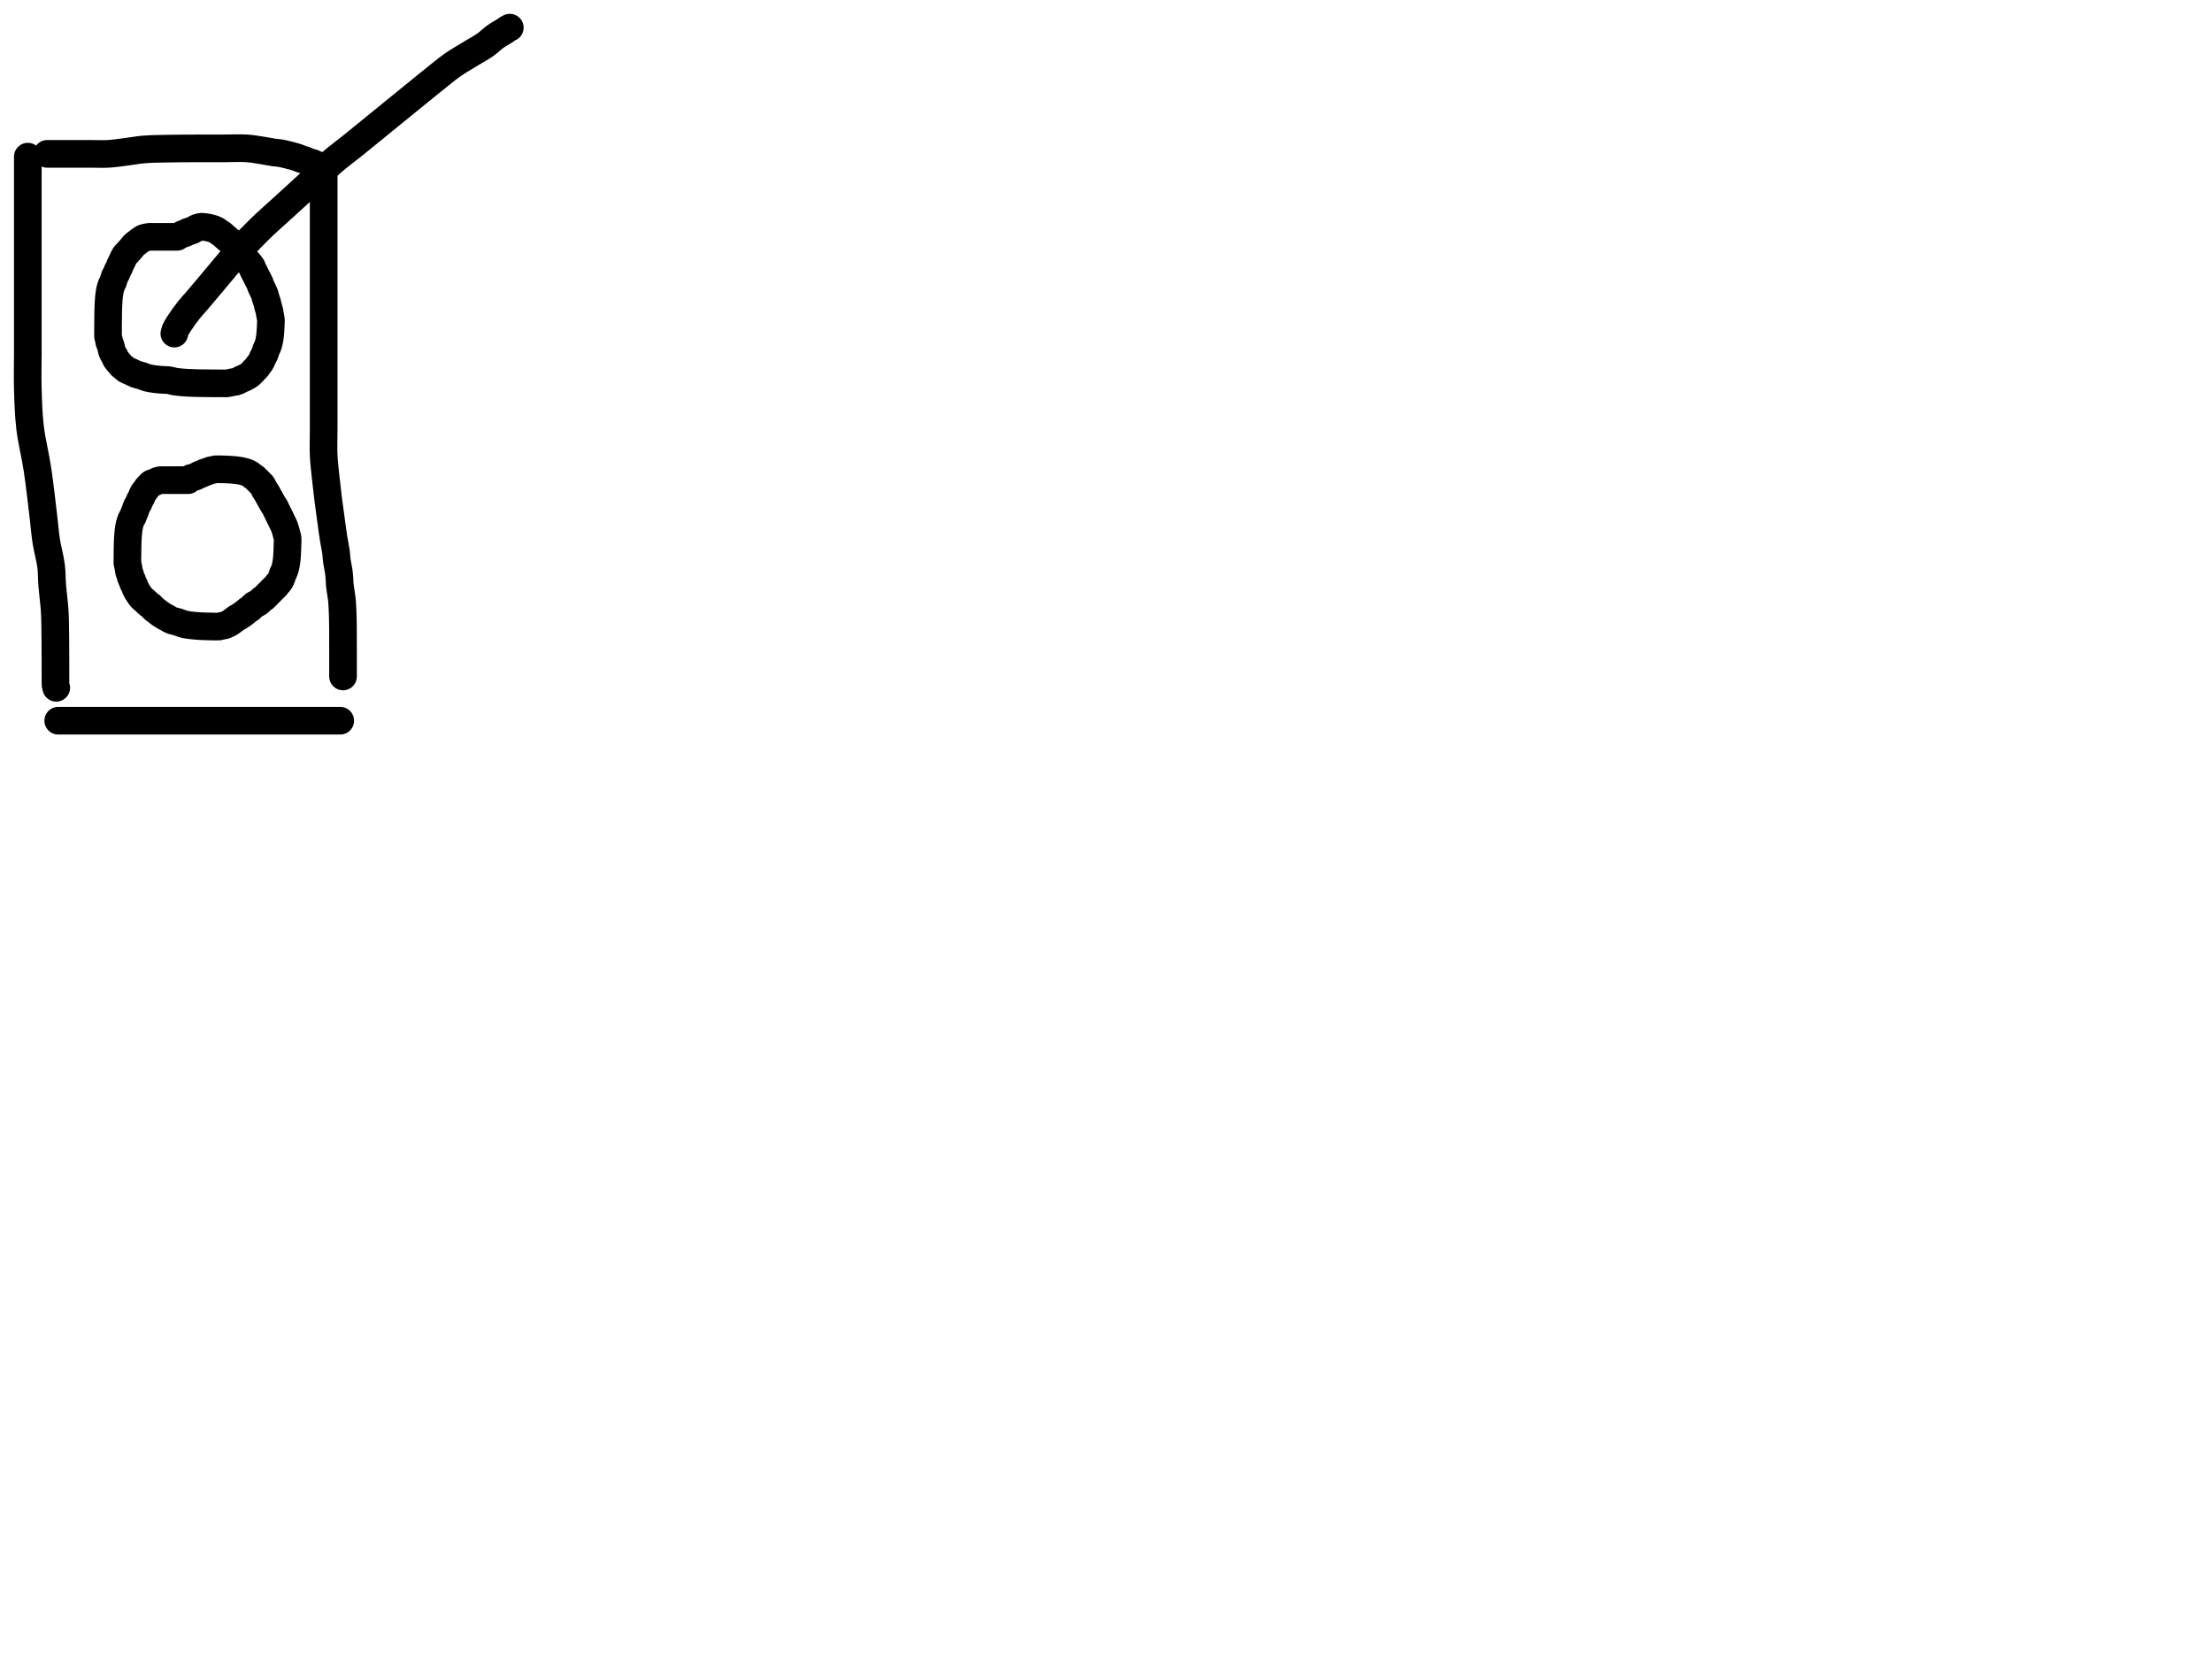 <?xml version="1.0" encoding="utf-8"?>
<!-- Generator: SketchAPI 2022.10.18.0 https://api.sketch.io -->
<svg version="1.1" xmlns="http://www.w3.org/2000/svg" xmlns:xlink="http://www.w3.org/1999/xlink" xmlns:sketchjs="https://sketch.io/dtd/" sketchjs:metadata="eyJuYW1lIjoiRHJhd2luZy5za2V0Y2hwYWQiLCJzdXJmYWNlIjp7ImlzUGFpbnQiOnRydWUsIm1ldGhvZCI6ImZpbGwiLCJibGVuZCI6Im5vcm1hbCIsImVuYWJsZWQiOnRydWUsIm9wYWNpdHkiOjEsInR5cGUiOiJjb2xvciIsImNvbG9yIjoiI2ZmZmZmZiIsImlzRmlsbCI6dHJ1ZX0sImNsaXBQYXRoIjp7ImVuYWJsZWQiOnRydWUsInN0eWxlIjp7InN0cm9rZVN0eWxlIjoiYmxhY2siLCJsaW5lV2lkdGgiOjF9fSwiZGVzY3JpcHRpb24iOiJNYWRlIHdpdGggU2tldGNocGFkIiwibWV0YWRhdGEiOnt9LCJleHBvcnREUEkiOjcyLCJleHBvcnRGb3JtYXQiOiJwbmciLCJleHBvcnRRdWFsaXR5IjowLjk1LCJ1bml0cyI6InB4Iiwid2lkdGgiOjE0NTQsImhlaWdodCI6ODMzLCJwYWdlcyI6W3sid2lkdGgiOjE0NTQsImhlaWdodCI6ODMzfV0sInV1aWQiOiI2ODU4MTcxYS1lNWM3LTQxZGItODBiZi04NTA3ZWQwNGUyZTUifQ==" width="800" height="600" viewBox="0 0 800 600">
<path style="fill: none; stroke: #000000; mix-blend-mode: source-over; stroke-dasharray: none; stroke-dashoffset: 0; stroke-linecap: round; stroke-linejoin: round; stroke-miterlimit: 4; stroke-opacity: 1; stroke-width: 10;" sketchjs:tool="pencil" d="M0.06 0 C0.06 0 0.06 0 0.06 0 0.06 0 0.06 0.577 0.06 1 0.06 1.732 0.06 3.101 0.06 4 0.06 4.734 0.06 5.155 0.06 6 0.06 7.464 0.06 10.202 0.06 12 0.06 13.468 0.06 14.895 0.06 16 0.06 16.781 0.06 17.219 0.06 18 0.06 19.105 0.06 20.592 0.06 22 0.06 23.574 0.06 24.839 0.06 27 0.06 30.985 0.06 39.389 0.06 44 0.06 47.163 0.06 49.255 0.06 52 0.06 54.912 0.06 57.921 0.06 61 0.06 64.246 0.06 67.448 0.06 71 0.06 75.05 -0.069 79.588 0.06 84 0.194 88.585 0.324 93.274 0.88 98.01 1.46 102.951 2.757 107.875 3.54 113.05 4.369 118.526 5.104 125.252 5.68 130.02 6.099 133.49 6.256 136.026 6.72 139.02 7.188 142.039 8.125 145.233 8.48 148.06 8.789 150.518 8.687 152.546 8.88 155.01 9.1 157.819 9.597 161.447 9.77 164.01 9.898 165.915 9.908 167.26 9.95 169 9.996 170.908 10.005 173.202 10.02 175 10.032 176.468 10.035 177.762 10.04 179 10.044 180.072 10.048 181 10.05 182 10.052 183 10.048 184.101 10.05 185 10.052 185.734 10.059 186.448 10.06 187 10.061 187.391 10.06 187.667 10.06 188 10.06 188.333 10.06 188.667 10.06 189 10.06 189.333 10.06 189.667 10.06 190 10.06 190.333 10.03 190.815 10.06 191 10.072 191.073 10.089 191.078 10.11 191.15 10.161 191.328 10.34 192.09 10.34 192.09 10.34 192.09 10.34 192.09 10.34 192.09 10.34 192.09 10.34 192.09 10.34 192.09 10.34 192.09 10.34 192.09 10.34 192.09 " transform="matrix(1.0,0.0,0.0,1.0,10.0,56.652)"/>
<path style="fill: none; stroke: #000000; mix-blend-mode: source-over; stroke-dasharray: none; stroke-dashoffset: 0; stroke-linecap: round; stroke-linejoin: round; stroke-miterlimit: 4; stroke-opacity: 1; stroke-width: 10;" sketchjs:tool="pencil" d="M0 2.06 C0 2.06 0 2.06 0 2.06 0 2.06 0 2.06 0 2.06 0 2.06 0 2.06 0 2.06 0 2.06 0 2.06 0 2.06 0 2.06 1.183 2.06 2 2.06 3.291 2.06 5.426 2.06 7 2.06 8.408 2.06 9.592 2.06 11 2.06 12.574 2.06 14.257 2.06 16 2.06 17.909 2.06 20.001 2.169 22 2.06 24.008 1.95 25.939 1.654 28.02 1.4 30.269 1.126 32.544 0.668 35.03 0.46 37.83 0.226 41.444 0.218 44 0.16 45.908 0.117 47.138 0.115 49 0.1 51.355 0.081 54.422 0.075 57 0.07 59.411 0.065 61.589 0.072 64 0.07 66.578 0.068 69.647 -0.086 72 0.06 73.871 0.176 75.35 0.441 77.02 0.69 78.696 0.94 80.747 1.383 82.04 1.56 82.848 1.671 83.293 1.645 84.02 1.76 84.931 1.904 86.058 2.171 87.07 2.42 88.088 2.671 89.199 2.965 90.11 3.26 90.872 3.506 91.625 3.852 92.18 4.03 92.545 4.147 92.78 4.165 93.1 4.28 93.472 4.414 93.903 4.666 94.27 4.81 94.584 4.934 94.858 5.022 95.16 5.11 95.465 5.199 95.864 5.246 96.09 5.34 96.234 5.4 96.282 5.469 96.42 5.54 96.629 5.647 96.958 5.786 97.24 5.89 97.53 5.997 97.913 6.062 98.14 6.17 98.294 6.243 98.5 6.41 98.5 6.41 " transform="matrix(1.0,0.0,0.0,1.0,17.058,53.588)"/>
<path style="fill: none; stroke: #000000; mix-blend-mode: source-over; stroke-dasharray: none; stroke-dashoffset: 0; stroke-linecap: round; stroke-linejoin: round; stroke-miterlimit: 4; stroke-opacity: 1; stroke-width: 10;" sketchjs:tool="pencil" d="M0.06 0 C0.06 0 0.06 0 0.06 0 0.06 0 0.06 0 0.06 0 0.06 0 0.06 0.577 0.06 1 0.06 1.732 0.06 2.928 0.06 4 0.06 5.238 0.06 6.895 0.06 8 0.06 8.781 0.06 9.053 0.06 10 0.06 12.319 0.06 18.686 0.06 22 0.06 24.343 0.06 25.856 0.06 28 0.06 30.475 0.06 33.645 0.06 36 0.06 37.862 0.06 38.943 0.06 41 0.06 44.317 0.06 49.95 0.06 54 0.06 57.552 0.06 60.387 0.06 64 0.06 68.275 0.06 74.134 0.06 78 0.06 80.734 0.06 82.52 0.06 85 0.06 87.812 0.06 91 0.06 94 0.06 97 -0.072 100.09 0.06 103 0.185 105.751 0.515 108.342 0.79 111.01 1.065 113.682 1.387 116.441 1.71 119.02 2.012 121.436 2.338 123.695 2.66 126.03 2.982 128.365 3.301 130.893 3.64 133.03 3.928 134.845 4.335 136.593 4.53 138.05 4.679 139.163 4.657 139.95 4.8 141.01 4.967 142.255 5.353 143.805 5.52 145.05 5.663 146.11 5.725 147.12 5.79 148.01 5.843 148.738 5.819 149.188 5.9 150 6.03 151.297 6.473 153.569 6.63 155.03 6.751 156.15 6.788 157.116 6.84 158.01 6.882 158.74 6.909 159.45 6.93 160 6.945 160.39 6.95 160.667 6.96 161 6.97 161.333 6.983 161.667 6.99 162 6.997 162.333 6.995 162.667 7 163 7.005 163.333 7.015 163.667 7.02 164 7.025 164.333 7.027 164.667 7.03 165 7.033 165.333 7.038 165.667 7.04 166 7.042 166.333 7.038 166.667 7.04 167 7.042 167.333 7.048 167.667 7.05 168 7.052 168.333 7.05 168.667 7.05 169 7.05 169.333 7.05 169.667 7.05 170 7.05 170.333 7.05 170.667 7.05 171 7.05 171.333 7.048 171.667 7.05 172 7.052 172.333 7.058 172.667 7.06 173 7.062 173.333 7.06 173.667 7.06 174 7.06 174.333 7.06 174.667 7.06 175 7.06 175.333 7.06 175.667 7.06 176 7.06 176.333 7.06 176.667 7.06 177 7.06 177.333 7.06 177.667 7.06 178 7.06 178.333 7.06 178.667 7.06 179 7.06 179.333 7.06 179.667 7.06 180 7.06 180.333 7.06 180.667 7.06 181 7.06 181.333 7.06 181.667 7.06 182 7.06 182.333 7.06 183 7.06 183 " transform="matrix(1.0,0.0,0.0,1.0,116.999,61.652)"/>
<path style="fill: none; stroke: #000000; mix-blend-mode: source-over; stroke-dasharray: none; stroke-dashoffset: 0; stroke-linecap: round; stroke-linejoin: round; stroke-miterlimit: 4; stroke-opacity: 1; stroke-width: 10;" sketchjs:tool="pencil" d="M0 0 C0 0 0 0 0 0 0 0 2.101 0 3 0 3.734 0 4.155 0 5 0 6.464 0 8.856 0 11 0 13.475 0 16.525 0 19 0 21.144 0 22.798 0 25 0 27.697 0 31.088 0 34 0 36.745 0 39.333 0 42 0 44.667 0 47.333 0 50 0 52.667 0 55.333 0 58 0 60.667 0 63.422 0 66 0 68.411 0 70.667 0 73 0 75.333 0 77.862 0 80 0 81.807 0 83.709 0 85 0 85.817 0 86.266 0 87 0 87.899 0 89.101 0 90 0 90.734 0 91.266 0 92 0 92.899 0 94.268 0 95 0 95.423 0 95.667 0 96 0 96.333 0 96.667 0 97 0 97.333 0 97.609 0 98 0 98.552 0 99.448 0 100 0 100.391 0 100.667 0 101 0 101.333 0 102 0 102 0 " transform="matrix(1.0,0.0,0.0,1.0,21.058,260.652)"/>
<path style="fill: none; stroke: #000000; mix-blend-mode: source-over; stroke-dasharray: none; stroke-dashoffset: 0; stroke-linecap: round; stroke-linejoin: round; stroke-miterlimit: 4; stroke-opacity: 1; stroke-width: 10;" sketchjs:tool="pencil" d="M25.01 3.66 C25.01 3.66 25.01 3.66 25.01 3.66 25.01 3.66 25.01 3.66 25.01 3.66 25.01 3.66 23.562 3.66 23.01 3.66 22.619 3.66 22.343 3.66 22.01 3.66 21.677 3.66 21.343 3.66 21.01 3.66 20.677 3.66 20.433 3.66 20.01 3.66 19.278 3.66 17.742 3.66 17.01 3.66 16.587 3.66 16.343 3.66 16.01 3.66 15.677 3.66 15.401 3.621 15.01 3.66 14.444 3.716 13.324 3.936 12.95 4.07 12.799 4.124 12.78 4.152 12.65 4.23 12.39 4.386 11.883 4.723 11.51 4.99 11.133 5.26 10.765 5.549 10.4 5.84 10.034 6.132 9.592 6.463 9.32 6.74 9.125 6.938 9.048 7.084 8.87 7.3 8.621 7.603 8.269 8.025 7.96 8.38 7.652 8.735 7.338 9.084 7.02 9.43 6.701 9.777 6.326 10.061 6.05 10.46 5.751 10.894 5.581 11.424 5.32 11.96 5.017 12.581 4.566 13.435 4.34 13.97 4.196 14.312 4.164 14.526 4.03 14.83 3.868 15.195 3.576 15.635 3.41 16 3.272 16.304 3.22 16.557 3.08 16.86 2.913 17.223 2.635 17.582 2.45 18.02 2.231 18.539 2.107 19.268 1.9 19.79 1.727 20.228 1.483 20.595 1.33 20.96 1.201 21.268 1.113 21.533 1.02 21.83 0.925 22.133 0.842 22.447 0.77 22.76 0.698 23.074 0.643 23.39 0.59 23.71 0.536 24.034 0.492 24.362 0.45 24.69 0.408 25.019 0.372 25.35 0.34 25.68 0.308 26.01 0.283 26.34 0.26 26.67 0.237 27 0.218 27.329 0.2 27.66 0.182 27.992 0.165 28.327 0.15 28.66 0.135 28.993 0.12 29.327 0.11 29.66 0.1 29.993 0.097 30.269 0.09 30.66 0.08 31.212 0.067 32.108 0.06 32.66 0.055 33.051 0.053 33.327 0.05 33.66 0.047 33.993 0.043 34.327 0.04 34.66 0.037 34.993 0.032 35.327 0.03 35.66 0.028 35.993 0.032 36.327 0.03 36.66 0.028 36.993 0.022 37.327 0.02 37.66 0.018 37.993 0.02 38.327 0.02 38.66 0.02 38.993 -0.021 39.322 0.02 39.66 0.064 40.018 0.213 40.397 0.29 40.75 0.362 41.079 0.375 41.38 0.47 41.71 0.576 42.081 0.797 42.495 0.92 42.86 1.028 43.181 1.103 43.47 1.18 43.78 1.257 44.09 1.279 44.394 1.38 44.72 1.495 45.094 1.672 45.507 1.86 45.89 2.054 46.284 2.353 46.69 2.53 47.05 2.675 47.345 2.743 47.66 2.87 47.88 2.966 48.045 3.048 48.116 3.18 48.28 3.4 48.554 3.774 49.005 4.08 49.36 4.387 49.715 4.731 50.143 5.02 50.41 5.23 50.604 5.385 50.682 5.61 50.86 5.92 51.104 6.284 51.494 6.7 51.75 7.159 52.033 7.715 52.197 8.27 52.45 8.902 52.738 9.624 53.147 10.29 53.39 10.903 53.613 11.487 53.684 12.11 53.88 12.784 54.092 13.432 54.427 14.19 54.63 15.061 54.863 16.093 55.012 17.06 55.14 18.036 55.269 19.129 55.339 20.02 55.4 20.751 55.45 21.352 55.407 22.02 55.5 22.708 55.596 23.336 55.849 24.09 55.98 24.98 56.134 26.144 56.24 27.03 56.32 27.757 56.386 28.289 56.413 29.02 56.45 29.915 56.496 31.113 56.535 32.01 56.56 32.743 56.581 33.343 56.59 34.01 56.6 34.677 56.61 35.343 56.613 36.01 56.62 36.677 56.627 37.458 56.637 38.01 56.64 38.401 56.642 38.677 56.638 39.01 56.64 39.343 56.642 39.619 56.648 40.01 56.65 40.562 56.653 41.458 56.65 42.01 56.65 42.401 56.65 42.619 56.689 43.01 56.65 43.576 56.594 44.51 56.336 45.07 56.24 45.452 56.174 45.707 56.184 46.04 56.1 46.412 56.006 46.811 55.849 47.19 55.68 47.584 55.504 47.996 55.224 48.36 55.06 48.661 54.924 48.909 54.878 49.21 54.74 49.574 54.573 49.998 54.333 50.38 54.1 50.768 53.863 51.137 53.655 51.52 53.33 51.989 52.932 52.507 52.279 52.94 51.83 53.298 51.458 53.679 51.133 53.93 50.82 54.117 50.587 54.188 50.405 54.36 50.16 54.589 49.834 54.981 49.392 55.2 49.05 55.371 48.783 55.48 48.561 55.6 48.3 55.724 48.031 55.79 47.758 55.93 47.46 56.1 47.097 56.4 46.653 56.57 46.29 56.71 45.992 56.801 45.738 56.9 45.45 57.002 45.155 57.049 44.858 57.17 44.54 57.311 44.169 57.57 43.736 57.72 43.37 57.847 43.059 57.939 42.789 58.03 42.49 58.123 42.186 58.2 41.874 58.27 41.56 58.34 41.244 58.397 40.921 58.45 40.6 58.503 40.278 58.55 39.955 58.59 39.63 58.63 39.302 58.66 38.97 58.69 38.64 58.72 38.31 58.747 37.981 58.77 37.65 58.793 37.318 58.812 36.983 58.83 36.65 58.848 36.319 58.867 35.991 58.88 35.66 58.893 35.328 58.9 34.993 58.91 34.66 58.92 34.327 58.97 34.051 58.94 33.66 58.897 33.096 58.652 32.169 58.56 31.61 58.497 31.225 58.501 31.015 58.42 30.63 58.299 30.06 57.969 29.103 57.83 28.54 57.737 28.164 57.73 27.965 57.63 27.59 57.479 27.027 57.11 26.07 56.95 25.51 56.844 25.138 56.858 24.967 56.72 24.57 56.457 23.814 55.553 22.129 55.26 21.39 55.108 21.007 55.09 20.812 54.96 20.5 54.806 20.131 54.593 19.771 54.37 19.33 54.079 18.754 53.695 18.005 53.36 17.34 53.025 16.675 52.592 15.873 52.36 15.34 52.212 14.999 52.214 14.79 52.04 14.48 51.791 14.037 51.249 13.458 50.88 13.01 50.56 12.621 50.195 12.269 49.96 11.94 49.782 11.691 49.717 11.533 49.55 11.24 49.272 10.752 48.755 9.686 48.46 9.28 48.309 9.072 48.224 9.023 48.06 8.85 47.806 8.581 47.381 8.089 47.08 7.83 46.859 7.64 46.641 7.553 46.46 7.39 46.291 7.238 46.197 7.085 46.02 6.89 45.762 6.606 45.347 6.123 45.05 5.86 44.833 5.667 44.671 5.587 44.44 5.41 44.127 5.17 43.709 4.837 43.35 4.54 42.989 4.241 42.632 3.932 42.28 3.62 41.928 3.308 41.561 2.912 41.24 2.67 40.999 2.488 40.812 2.419 40.56 2.25 40.227 2.027 39.776 1.644 39.43 1.43 39.161 1.264 38.942 1.158 38.68 1.04 38.406 0.917 38.114 0.806 37.82 0.71 37.521 0.612 37.21 0.535 36.9 0.46 36.587 0.385 36.269 0.318 35.95 0.26 35.629 0.201 35.305 0.153 34.98 0.11 34.652 0.066 34.111 -0.005 33.99 0 33.963 0.001 33.967 0.005 33.94 0.01 33.82 0.032 33.303 0.081 32.97 0.17 32.598 0.269 32.199 0.428 31.82 0.6 31.426 0.779 31.012 1.062 30.65 1.23 30.351 1.368 30.099 1.461 29.81 1.56 29.513 1.662 29.119 1.727 28.89 1.83 28.74 1.898 28.684 1.973 28.54 2.05 28.331 2.162 28.016 2.301 27.74 2.41 27.456 2.522 26.86 2.71 26.86 2.71 " transform="matrix(1.0,0.0,0.0,1.0,39.046,81.994)"/>
<path style="fill: none; stroke: #000000; mix-blend-mode: source-over; stroke-dasharray: none; stroke-dashoffset: 0; stroke-linecap: round; stroke-linejoin: round; stroke-miterlimit: 4; stroke-opacity: 1; stroke-width: 10;" sketchjs:tool="pencil" d="M22 3.96 C22 3.96 22 3.96 22 3.96 22 3.96 22 3.96 22 3.96 22 3.96 21.333 3.96 21 3.96 20.667 3.96 20.333 3.96 20 3.96 19.667 3.96 19.333 3.96 19 3.96 18.667 3.96 18.391 3.96 18 3.96 17.448 3.96 16.552 3.96 16 3.96 15.609 3.96 15.333 3.96 15 3.96 14.667 3.96 14.333 3.96 14 3.96 13.667 3.96 13.333 3.96 13 3.96 12.667 3.96 12.338 3.919 12 3.96 11.642 4.004 11.273 4.105 10.91 4.23 10.523 4.363 10.115 4.609 9.75 4.75 9.437 4.871 9.087 4.932 8.86 5.04 8.704 5.114 8.613 5.177 8.49 5.28 8.34 5.406 8.219 5.57 8.04 5.76 7.778 6.039 7.318 6.474 7.07 6.79 6.885 7.025 6.812 7.205 6.64 7.45 6.411 7.776 6.016 8.218 5.8 8.56 5.631 8.827 5.528 9.049 5.41 9.31 5.287 9.581 5.22 9.859 5.08 10.16 4.911 10.524 4.61 10.967 4.44 11.33 4.3 11.628 4.251 11.872 4.11 12.17 3.939 12.533 3.633 12.977 3.46 13.34 3.317 13.638 3.221 13.892 3.12 14.18 3.017 14.475 2.953 14.863 2.85 15.09 2.782 15.24 2.711 15.273 2.63 15.44 2.461 15.788 2.21 16.784 2.02 17.14 1.923 17.322 1.834 17.367 1.74 17.52 1.614 17.726 1.475 18.015 1.36 18.28 1.24 18.557 1.135 18.854 1.04 19.15 0.944 19.45 0.863 19.76 0.79 20.07 0.716 20.383 0.656 20.7 0.6 21.02 0.543 21.343 0.493 21.673 0.45 22 0.407 22.326 0.372 22.652 0.34 22.98 0.308 23.309 0.285 23.639 0.26 23.97 0.235 24.302 0.21 24.637 0.19 24.97 0.17 25.303 0.153 25.637 0.14 25.97 0.127 26.301 0.12 26.629 0.11 26.96 0.1 27.292 0.088 27.627 0.08 27.96 0.072 28.293 0.065 28.627 0.06 28.96 0.055 29.293 0.053 29.627 0.05 29.96 0.047 30.293 0.043 30.627 0.04 30.96 0.037 31.293 0.033 31.627 0.03 31.96 0.027 32.293 0.022 32.627 0.02 32.96 0.018 33.293 -0.02 33.622 0.02 33.96 0.062 34.318 0.205 34.697 0.28 35.05 0.35 35.379 0.407 35.688 0.46 36.01 0.514 36.334 0.518 36.655 0.6 36.99 0.69 37.36 0.89 37.767 1 38.13 1.098 38.454 1.126 38.737 1.24 39.06 1.372 39.433 1.627 39.864 1.77 40.23 1.891 40.541 1.932 40.801 2.06 41.11 2.212 41.478 2.491 41.915 2.65 42.28 2.784 42.587 2.833 42.844 2.97 43.15 3.133 43.514 3.363 43.929 3.59 44.31 3.822 44.7 4.084 45.084 4.35 45.46 4.617 45.838 4.928 46.292 5.19 46.57 5.375 46.766 5.515 46.841 5.72 47.02 6.012 47.275 6.423 47.643 6.77 47.96 7.117 48.277 7.483 48.674 7.8 48.92 8.038 49.105 8.276 49.192 8.47 49.35 8.644 49.492 8.741 49.627 8.92 49.81 9.186 50.081 9.605 50.565 9.91 50.82 10.134 51.007 10.304 51.077 10.54 51.25 10.86 51.485 11.218 51.817 11.64 52.12 12.169 52.5 12.995 53.045 13.49 53.32 13.801 53.493 13.996 53.537 14.28 53.69 14.635 53.881 15.081 54.212 15.44 54.4 15.731 54.552 15.926 54.646 16.26 54.76 16.746 54.926 17.473 55.03 18.1 55.22 18.775 55.424 19.488 55.769 20.17 55.96 20.811 56.139 21.364 56.241 22.07 56.35 22.943 56.485 24.298 56.597 25.02 56.66 25.438 56.697 25.679 56.708 26.01 56.73 26.342 56.752 26.62 56.771 27.01 56.79 27.56 56.816 28.336 56.842 29 56.86 29.666 56.878 30.448 56.889 31 56.9 31.391 56.908 31.667 56.915 32 56.92 32.333 56.925 32.815 56.959 33 56.93 33.073 56.918 33.078 56.9 33.15 56.88 33.327 56.83 33.766 56.725 34.08 56.66 34.399 56.594 34.718 56.583 35.05 56.49 35.422 56.386 35.821 56.217 36.2 56.04 36.594 55.856 36.929 55.682 37.37 55.4 38.005 54.993 39.033 54.097 39.59 53.75 39.9 53.557 40.076 53.52 40.35 53.36 40.697 53.158 41.116 52.873 41.49 52.61 41.869 52.343 42.244 52.06 42.61 51.77 42.977 51.48 43.358 51.101 43.69 50.87 43.943 50.693 44.136 50.66 44.4 50.46 44.815 50.146 45.335 49.417 45.85 49.05 46.314 48.719 46.852 48.632 47.32 48.31 47.833 47.957 48.373 47.287 48.78 46.98 49.039 46.785 49.266 46.715 49.46 46.56 49.632 46.422 49.723 46.29 49.9 46.11 50.166 45.84 50.568 45.437 50.9 45.1 51.231 44.764 51.558 44.425 51.89 44.09 52.222 43.755 52.557 43.423 52.89 43.09 53.223 42.757 53.637 42.398 53.89 42.09 54.077 41.863 54.161 41.637 54.32 41.45 54.467 41.277 54.651 41.169 54.8 41 54.959 40.819 55.105 40.61 55.24 40.39 55.384 40.156 55.513 39.895 55.63 39.63 55.751 39.356 55.854 39.063 55.95 38.77 56.048 38.47 56.11 38.077 56.21 37.85 56.275 37.703 56.346 37.651 56.42 37.51 56.531 37.301 56.673 36.979 56.78 36.7 56.89 36.413 56.984 36.112 57.07 35.81 57.157 35.505 57.234 35.194 57.3 34.88 57.367 34.561 57.42 34.234 57.47 33.91 57.52 33.587 57.562 33.265 57.6 32.94 57.639 32.612 57.67 32.281 57.7 31.95 57.73 31.618 57.758 31.283 57.78 30.95 57.802 30.619 57.813 30.347 57.83 29.96 57.854 29.409 57.882 28.512 57.9 27.96 57.913 27.569 57.921 27.351 57.93 26.96 57.942 26.408 58.022 25.521 57.96 24.96 57.914 24.542 57.819 24.329 57.7 23.88 57.5 23.123 57.118 21.616 56.83 20.85 56.646 20.36 56.49 20.122 56.28 19.68 56.003 19.098 55.637 18.331 55.31 17.66 54.984 16.991 54.65 16.328 54.32 15.66 53.99 14.991 53.65 14.22 53.33 13.65 53.081 13.206 52.862 12.937 52.6 12.5 52.264 11.941 51.862 11.21 51.5 10.56 51.138 9.91 50.768 9.159 50.43 8.6 50.165 8.162 49.871 7.812 49.67 7.46 49.51 7.179 49.445 6.954 49.29 6.67 49.097 6.316 48.807 5.795 48.58 5.51 48.426 5.316 48.309 5.246 48.13 5.07 47.862 4.806 47.463 4.411 47.13 4.08 46.796 3.748 46.437 3.336 46.13 3.08 45.902 2.891 45.73 2.814 45.49 2.64 45.168 2.406 44.721 2.011 44.38 1.79 44.116 1.619 43.898 1.51 43.64 1.39 43.372 1.266 43.089 1.157 42.8 1.06 42.503 0.96 42.189 0.878 41.88 0.8 41.569 0.721 41.257 0.65 40.94 0.59 40.62 0.53 40.295 0.485 39.97 0.44 39.642 0.395 39.31 0.355 38.98 0.32 38.65 0.285 38.32 0.257 37.99 0.23 37.66 0.203 37.331 0.18 37 0.16 36.668 0.14 36.333 0.125 36 0.11 35.667 0.095 35.333 0.08 35 0.07 34.667 0.06 34.333 0.057 34 0.05 33.667 0.043 33.333 0.037 33 0.03 32.667 0.023 32.181 -0.013 32 0.01 31.931 0.019 31.928 0.032 31.86 0.05 31.686 0.095 31.236 0.205 30.92 0.27 30.603 0.335 30.183 0.364 29.96 0.44 29.831 0.484 29.794 0.535 29.67 0.59 29.461 0.682 29.103 0.815 28.81 0.91 28.513 1.006 28.127 1.06 27.9 1.16 27.75 1.226 27.694 1.303 27.55 1.38 27.339 1.493 27.019 1.633 26.74 1.74 26.453 1.85 26.075 1.918 25.85 2.03 25.696 2.106 25.637 2.194 25.49 2.28 25.282 2.402 24.973 2.548 24.7 2.66 24.42 2.775 24.126 2.869 23.83 2.96 23.529 3.053 22.91 3.21 22.91 3.21 " transform="matrix(1.0,0.0,0.0,1.0,46.055,169.69)"/>
<path style="fill: none; stroke: #000000; mix-blend-mode: source-over; stroke-dasharray: none; stroke-dashoffset: 0; stroke-linecap: round; stroke-linejoin: round; stroke-miterlimit: 4; stroke-opacity: 1; stroke-width: 10;" sketchjs:tool="pencil" d="M0 110.65 C0 110.65 0 110.65 0 110.65 0 110.65 0.029 110.572 0.05 110.5 0.101 110.322 0.135 109.93 0.28 109.56 0.518 108.953 0.984 108.175 1.55 107.28 2.435 105.881 4.069 103.584 5.25 102.09 6.211 100.874 6.973 100.141 8.03 98.91 9.468 97.236 11.395 94.934 13.07 92.94 14.745 90.947 16.332 89.021 18.08 86.95 19.978 84.701 21.953 82.255 24.05 79.94 26.225 77.54 28.443 75.226 30.92 72.81 33.65 70.147 36.61 67.594 39.79 64.68 43.488 61.29 48.658 56.64 51.79 53.68 53.853 51.73 54.935 50.441 56.85 48.75 59.127 46.74 61.832 44.793 64.65 42.52 68.012 39.809 71.655 36.817 75.67 33.55 80.507 29.615 87.845 23.632 91.67 20.54 93.801 18.817 95.087 17.768 96.66 16.53 98.05 15.436 99.09 14.54 100.62 13.48 102.56 12.136 105.349 10.53 107.45 9.24 109.241 8.141 110.987 7.24 112.44 6.21 113.671 5.337 114.738 4.25 115.68 3.55 116.363 3.042 116.888 2.713 117.51 2.32 118.134 1.926 118.873 1.545 119.42 1.19 119.852 0.91 120.202 0.6 120.55 0.39 120.825 0.224 121.32 0 121.32 0 " transform="matrix(1.0,0.0,0.0,1.0,63.058,10.0)"/>
</svg>
